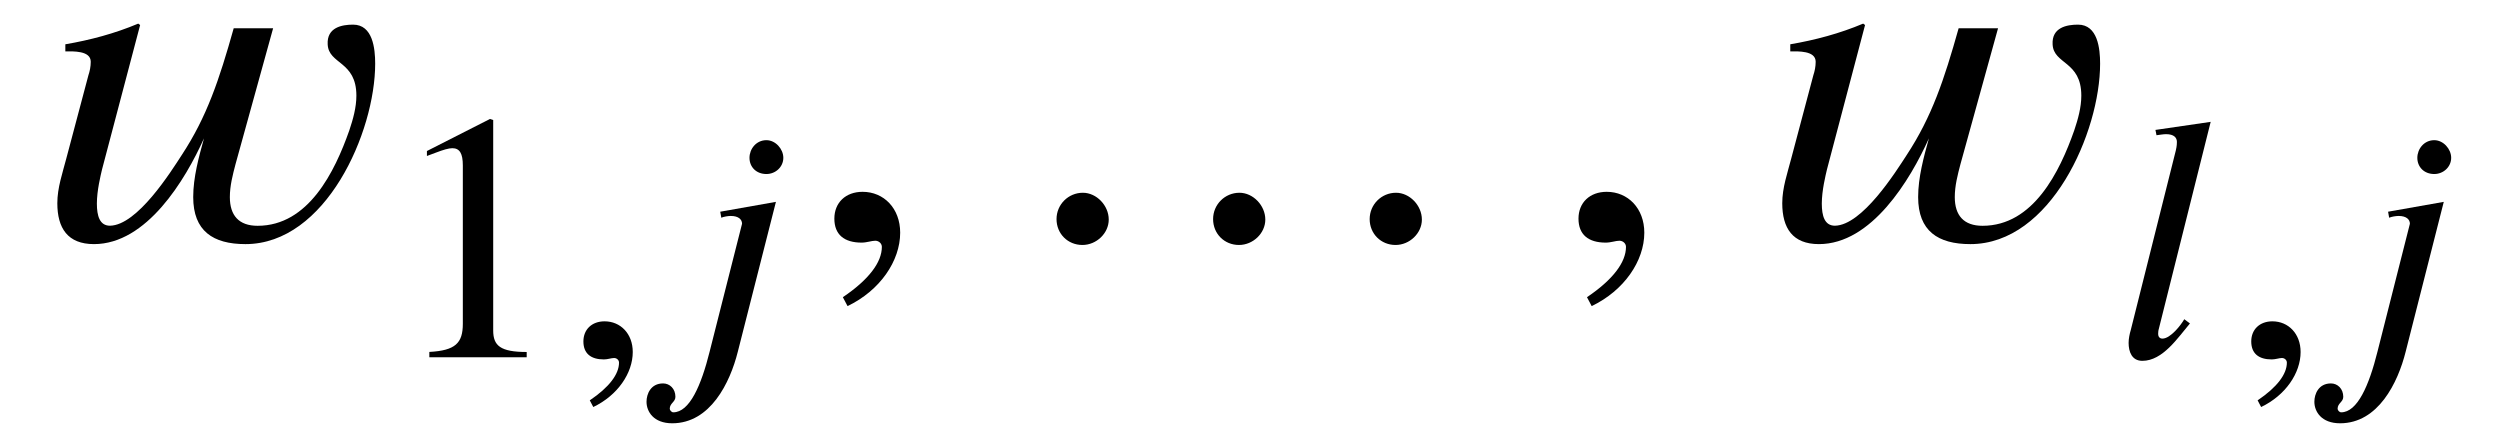<?xml version='1.0' encoding='UTF-8'?>
<!-- This file was generated by dvisvgm 3.2.2 -->
<svg version='1.1' xmlns='http://www.w3.org/2000/svg' xmlns:xlink='http://www.w3.org/1999/xlink' width='52.995pt' height='9.471pt' viewBox='-.5 -5.083 52.995 9.471'>
<defs>
<use id='g3-45' xlink:href='#g2-45' transform='scale(1.25)'/>
<use id='g3-50' xlink:href='#g2-50' transform='scale(1.25)'/>
<use id='g3-2510' xlink:href='#g2-2510' transform='scale(1.25)'/>
<use id='g3-2512' xlink:href='#g2-2512' transform='scale(1.25)'/>
<use id='g4-45' xlink:href='#g2-45' transform='scale(1.667)'/>
<use id='g4-899' xlink:href='#g2-899' transform='scale(1.667)'/>
<use id='g4-2523' xlink:href='#g2-2523' transform='scale(1.667)'/>
<path id='g2-45' d='m.496 .843c.412-.197 .669-.574 .669-.933c0-.311-.209-.52-.478-.52c-.215 0-.359 .137-.359 .341s.126 .305 .347 .305c.066 0 .126-.024 .173-.024s.084 .036 .084 .078c0 .197-.167 .418-.496 .64l.06 .114z'/>
<path id='g2-50' d='m2.355 0v-.09c-.448 0-.568-.108-.568-.365v-3.569l-.054-.018l-1.07 .544v.084l.161-.06c.108-.042 .209-.072 .269-.072c.126 0 .179 .09 .179 .293v2.684c0 .329-.126 .454-.568 .478v.09h1.65z'/>
<path id='g2-899' d='m1.327-.257c0-.179-.155-.341-.329-.341c-.185 0-.335 .149-.335 .335s.143 .329 .329 .329c.179 0 .335-.149 .335-.323zm1.991 0c0-.179-.155-.341-.329-.341c-.185 0-.335 .149-.335 .335s.143 .329 .329 .329c.179 0 .335-.149 .335-.323zm1.991 0c0-.179-.155-.341-.329-.341c-.185 0-.335 .149-.335 .335s.143 .329 .329 .329c.179 0 .335-.149 .335-.323z'/>
<path id='g2-2510' d='m2.098-2.636l-.944 .167l.018 .102c.042-.018 .114-.03 .161-.03c.132 0 .191 .06 .191 .132l-.55 2.17c-.143 .574-.341 1.028-.616 1.028c-.03 0-.06-.036-.06-.06c0-.096 .096-.114 .096-.203c0-.137-.096-.227-.209-.227c-.209 0-.281 .179-.281 .311c0 .167 .12 .365 .436 .365c.646 0 .98-.687 1.112-1.213l.646-2.54zm.126-.747c0-.149-.132-.299-.287-.299c-.173 0-.287 .149-.287 .299c0 .155 .114 .275 .287 .275c.155 0 .287-.12 .287-.275z'/>
<path id='g2-2512' d='m1.662-3.993l-.938 .137l.018 .09c.048-.006 .12-.018 .161-.018c.137 0 .185 .06 .185 .132c0 .018 0 .066-.018 .143l-.765 3.049c-.018 .06-.036 .143-.036 .215c0 .149 .054 .305 .233 .305c.347 0 .604-.395 .807-.634l-.096-.072c-.054 .096-.233 .329-.371 .329c-.048 0-.072-.036-.072-.078s.006-.066 .006-.066l.885-3.533z'/>
<path id='g2-2523' d='m3.174-2.69h-.502c-.185 .658-.341 1.124-.658 1.608c-.143 .221-.568 .897-.915 .903c-.132 0-.167-.126-.167-.281c0-.167 .048-.359 .066-.436l.484-1.835l-.024-.018c-.299 .126-.61 .209-.927 .263v.09c.096 0 .323-.012 .323 .132c0 .06-.012 .12-.03 .173l-.281 1.058c-.048 .185-.114 .371-.114 .568c0 .317 .132 .52 .466 .52c.669 0 1.16-.813 1.399-1.345c-.066 .239-.137 .496-.137 .747c0 .43 .251 .598 .664 .598c1.022 0 1.65-1.423 1.65-2.295c0-.191-.03-.496-.281-.496c-.143 0-.335 .036-.323 .251c.012 .257 .365 .209 .365 .652c0 .149-.042 .299-.09 .442c-.185 .526-.52 1.213-1.166 1.213c-.239 0-.353-.132-.353-.365c0-.143 .036-.281 .072-.418l.478-1.728z'/>
</defs>
<g id='page6'>
<g fill='currentColor'>
<use x='0' y='0' xlink:href='#g4-2523'/>
<use x='7.721' y='2.491' xlink:href='#g3-50'/>
<use x='11.457' y='2.491' xlink:href='#g3-45'/>
<use x='13.325' y='2.491' xlink:href='#g3-2510'/>
<use x='16.64' y='0' xlink:href='#g4-45'/>
<use x='20.791' y='0' xlink:href='#g4-899'/>
<use x='32.414' y='0' xlink:href='#g4-45'/>
<use x='36.565' y='0' xlink:href='#g4-2523'/>
<use x='44.286' y='2.491' xlink:href='#g3-2512'/>
<use x='46.812' y='2.491' xlink:href='#g3-45'/>
<use x='48.68' y='2.491' xlink:href='#g3-2510'/>
</g>
</g>
</svg>